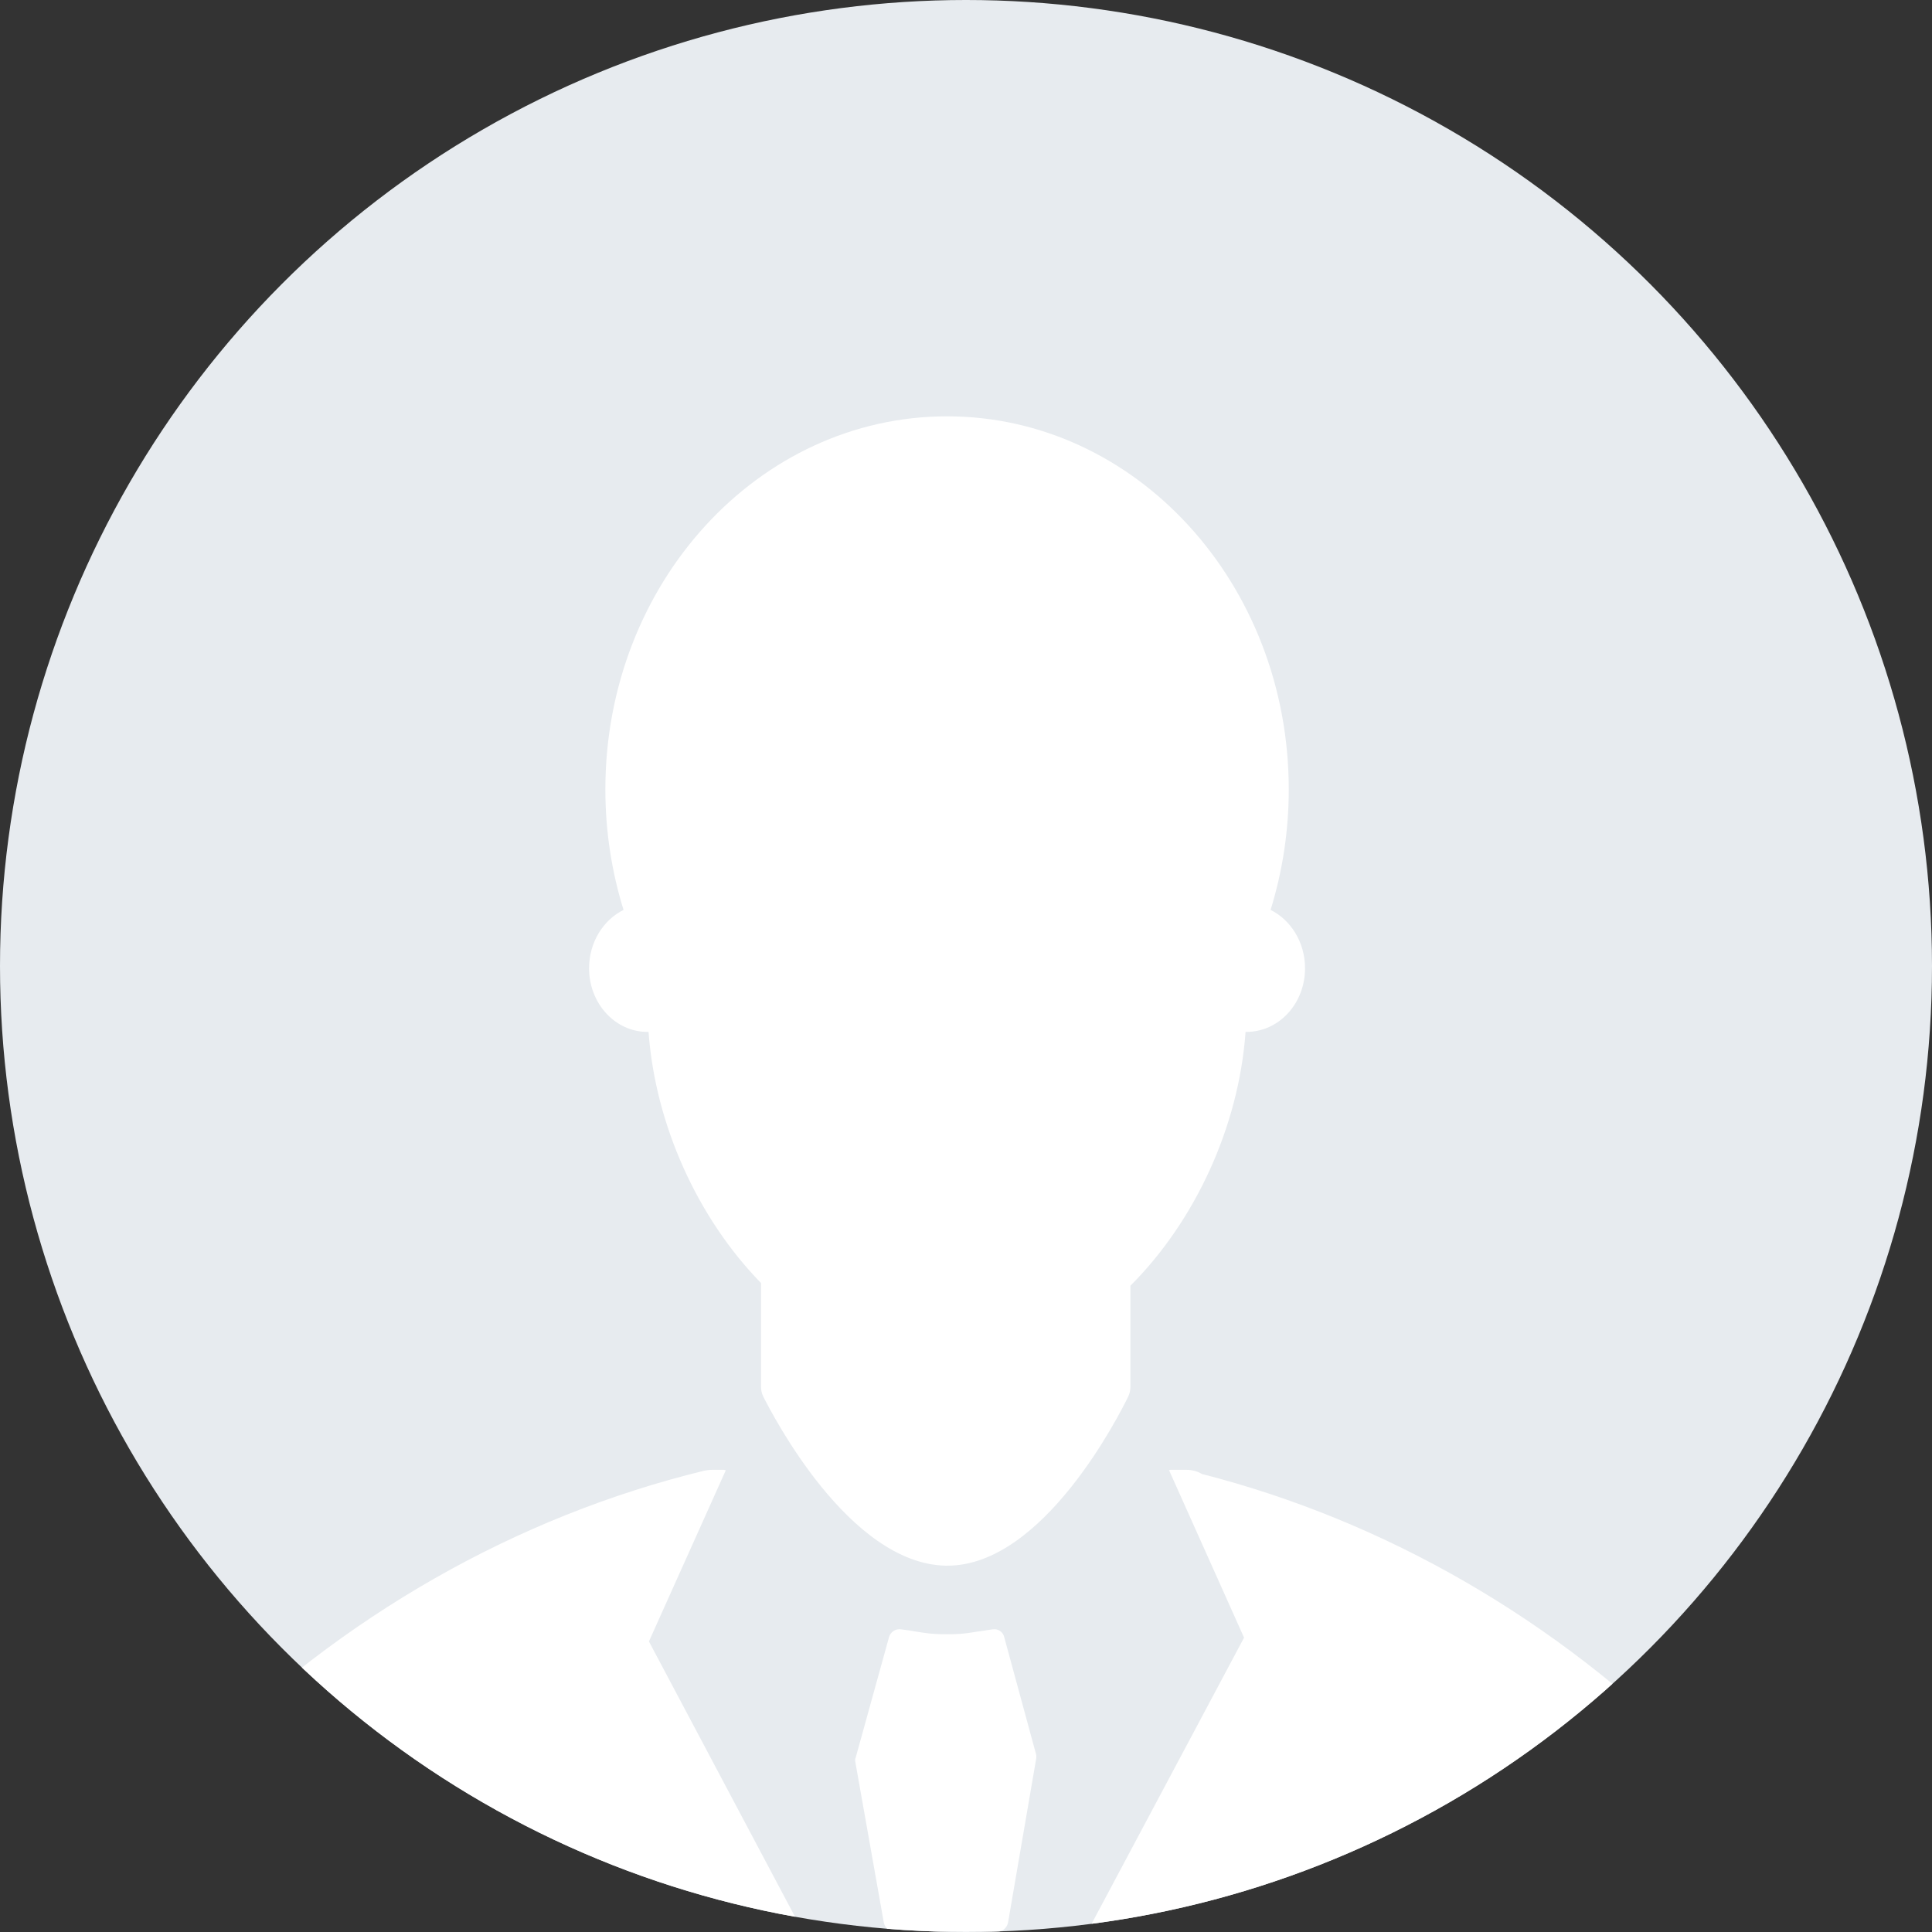 <svg xmlns="http://www.w3.org/2000/svg" width="51" height="51" viewBox="0 0 51 51"><rect x="0" y="0" width="51" height="51" fill="#333333" stroke="none"/><clipPath id="clip0"><circle cx="25.5" cy="25.5" r="25.5"/></clipPath><circle cx="25.5" cy="25.5" r="25.5" fill="#E7EBEF"/><path d="M 44.16 51C 44.16 51 28.7 51 28.7 51 28.7 51 32.84 43.23 32.84 43.23 32.84 43.23 30.86 38.81 30.86 38.81 30.87 38.81 30.88 38.8 30.89 38.8 30.89 38.8 31.33 38.8 31.33 38.8 31.47 38.8 31.61 38.84 31.73 38.91 36.57 40.15 41.06 42.74 44.75 46.43 44.91 46.59 45 46.81 45 47.05 45 47.05 45 50.14 45 50.14 45 50.62 44.62 51 44.16 51ZM 34.45 25.56C 34.45 26.49 33.76 27.24 32.9 27.24 32.9 27.24 32.89 27.24 32.88 27.24 32.7 29.74 31.55 32.23 29.84 33.94 29.84 33.94 29.84 36.61 29.84 36.61 29.84 36.7 29.82 36.79 29.78 36.87 29.56 37.32 27.55 41.33 25.01 41.33 25 41.33 25 41.33 25 41.33 25 41.33 24.96 41.33 24.96 41.33 22.4 41.27 20.38 37.32 20.15 36.87 20.11 36.79 20.09 36.7 20.09 36.61 20.09 36.61 20.09 33.87 20.09 33.87 18.42 32.16 17.3 29.7 17.12 27.24 17.11 27.24 17.1 27.24 17.09 27.24 16.24 27.24 15.55 26.49 15.55 25.56 15.55 24.87 15.93 24.28 16.46 24.02 16.15 23.02 15.98 21.95 15.98 20.84 15.98 15.4 20.02 10.99 25 10.99 29.98 10.99 34.02 15.4 34.02 20.84 34.02 21.95 33.85 23.02 33.54 24.02 34.07 24.28 34.45 24.87 34.45 25.56ZM 18.79 38.8C 18.79 38.8 19.11 38.8 19.11 38.8 19.12 38.8 19.14 38.81 19.16 38.81 19.16 38.81 17.13 43.33 17.13 43.33 17.13 43.33 21.2 51 21.2 51 21.2 51 5.84 51 5.84 51 5.38 51 5 50.62 5 50.14 5 50.14 5 47.05 5 47.05 5 46.81 5.09 46.59 5.25 46.43 9.02 42.66 13.63 40.03 18.6 38.82 18.66 38.81 18.72 38.8 18.79 38.8ZM 23.47 43.21C 23.51 43.08 23.64 42.99 23.78 43.01 23.95 43.03 24.08 43.05 24.18 43.07 24.45 43.11 24.58 43.14 25 43.14 25.41 43.14 25.54 43.11 25.8 43.07 25.91 43.06 26.04 43.03 26.21 43.01 26.35 42.99 26.48 43.08 26.51 43.22 26.51 43.22 27.35 46.31 27.35 46.31 27.36 46.35 27.36 46.39 27.35 46.44 27.35 46.44 26.61 50.75 26.61 50.75 26.58 50.89 26.47 50.99 26.33 50.99 26.33 50.99 23.61 50.99 23.61 50.99 23.47 50.99 23.36 50.89 23.33 50.75 23.33 50.75 22.58 46.52 22.58 46.52 22.57 46.48 22.57 46.43 22.59 46.39 22.59 46.39 23.47 43.21 23.47 43.21Z" fill="#FFF" clip-path="url(#clip0)"/></svg>